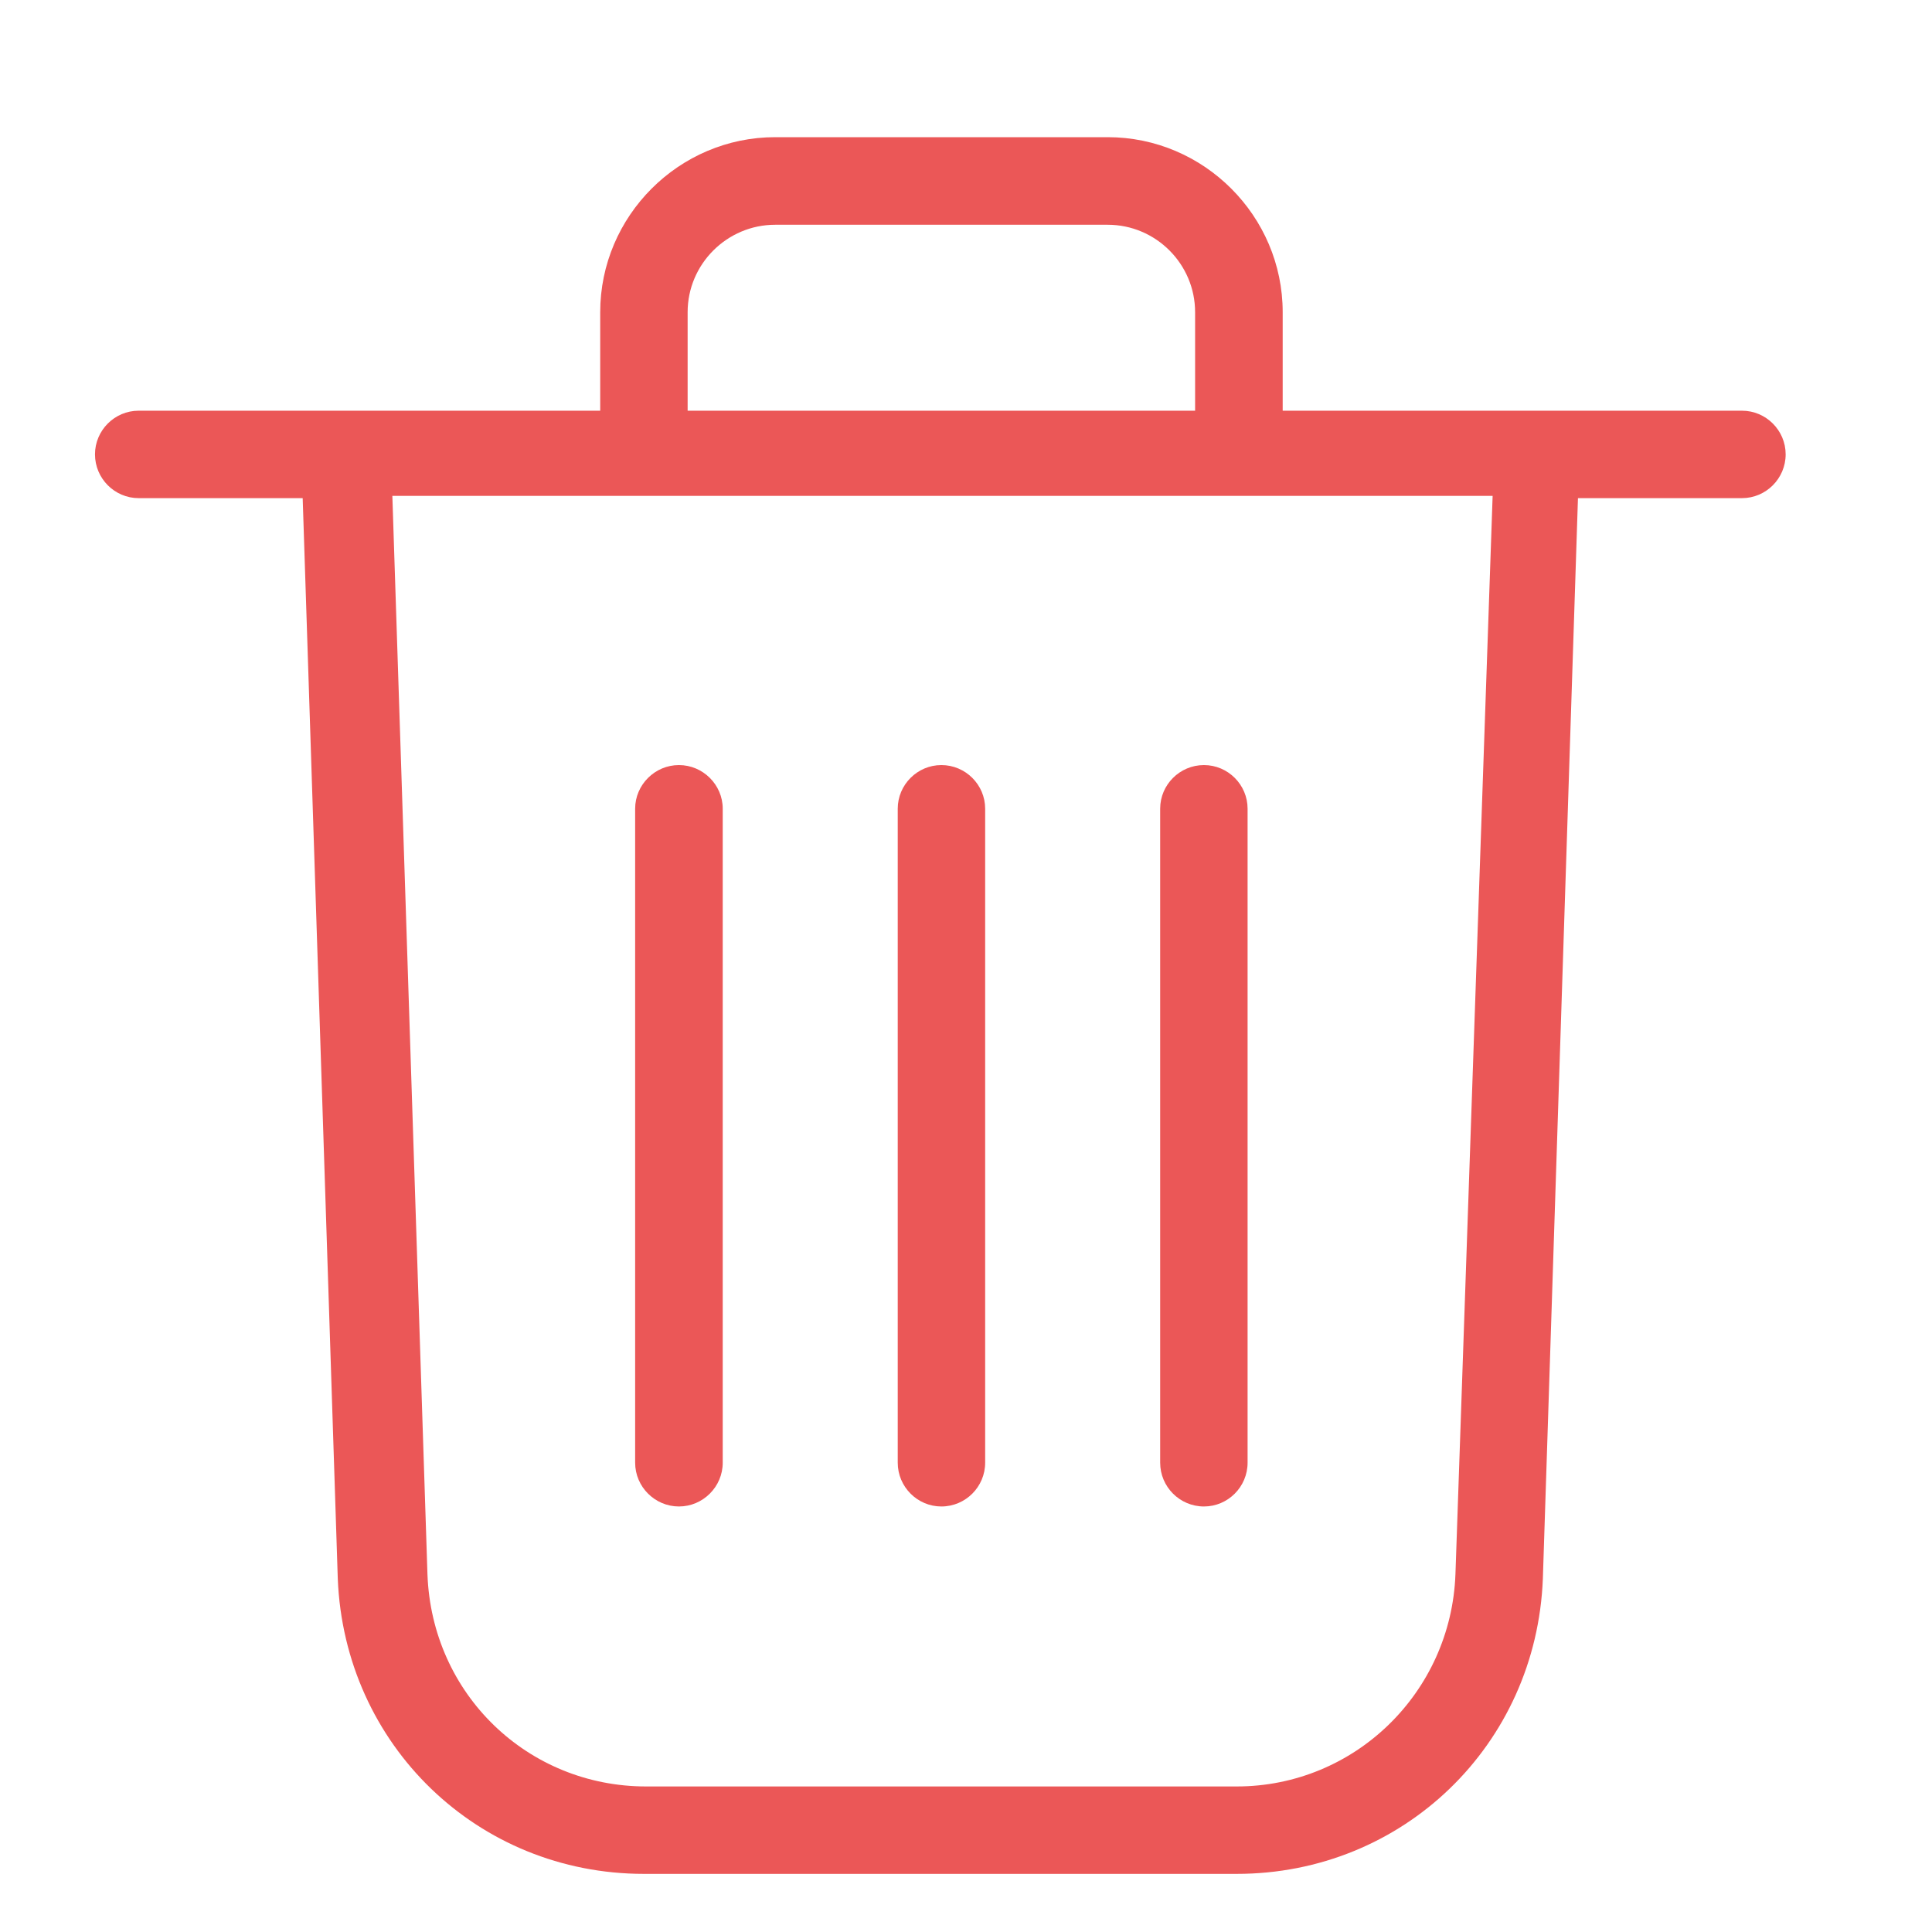 <svg width="12" height="12" viewBox="0 0 12 12" fill="none" xmlns="http://www.w3.org/2000/svg">
<path d="M7.681 11.639C8.714 11.639 9.543 10.838 9.583 9.805L9.801 3.094H10.82C10.969 3.094 11.091 2.972 11.091 2.822C11.091 2.673 10.969 2.551 10.82 2.551H7.967V1.939C7.967 1.342 7.478 0.852 6.88 0.852H4.815C4.217 0.852 3.728 1.342 3.728 1.939V2.551H0.861C0.712 2.551 0.59 2.673 0.59 2.822C0.59 2.972 0.712 3.094 0.861 3.094H1.88L2.098 9.805C2.139 10.838 2.967 11.639 4 11.639H7.681ZM4.271 1.939C4.271 1.64 4.516 1.396 4.815 1.396H6.88C7.179 1.396 7.423 1.64 7.423 1.939V2.551H4.271L4.271 1.939ZM2.655 9.778L2.437 3.08H9.271L9.04 9.778C9.013 10.512 8.415 11.096 7.681 11.096H4.013C3.28 11.096 2.682 10.525 2.655 9.778H2.655Z" fill="#EB5757"/>
<path d="M5.847 9.357C5.997 9.357 6.119 9.235 6.119 9.085V5.023C6.119 4.874 5.997 4.752 5.847 4.752C5.698 4.752 5.576 4.874 5.576 5.023V9.085C5.576 9.235 5.698 9.357 5.847 9.357V9.357Z" fill="#EB5757"/>
<path d="M4.217 9.357C4.366 9.357 4.489 9.235 4.489 9.085V5.023C4.489 4.874 4.366 4.752 4.217 4.752C4.068 4.752 3.945 4.874 3.945 5.023V9.085C3.945 9.235 4.068 9.357 4.217 9.357V9.357Z" fill="#EB5757"/>
<path d="M7.478 9.357C7.627 9.357 7.749 9.235 7.749 9.085V5.023C7.749 4.874 7.627 4.752 7.478 4.752C7.328 4.752 7.206 4.874 7.206 5.023V9.085C7.206 9.235 7.328 9.357 7.478 9.357V9.357Z" fill="#EB5757"/>
</svg>
